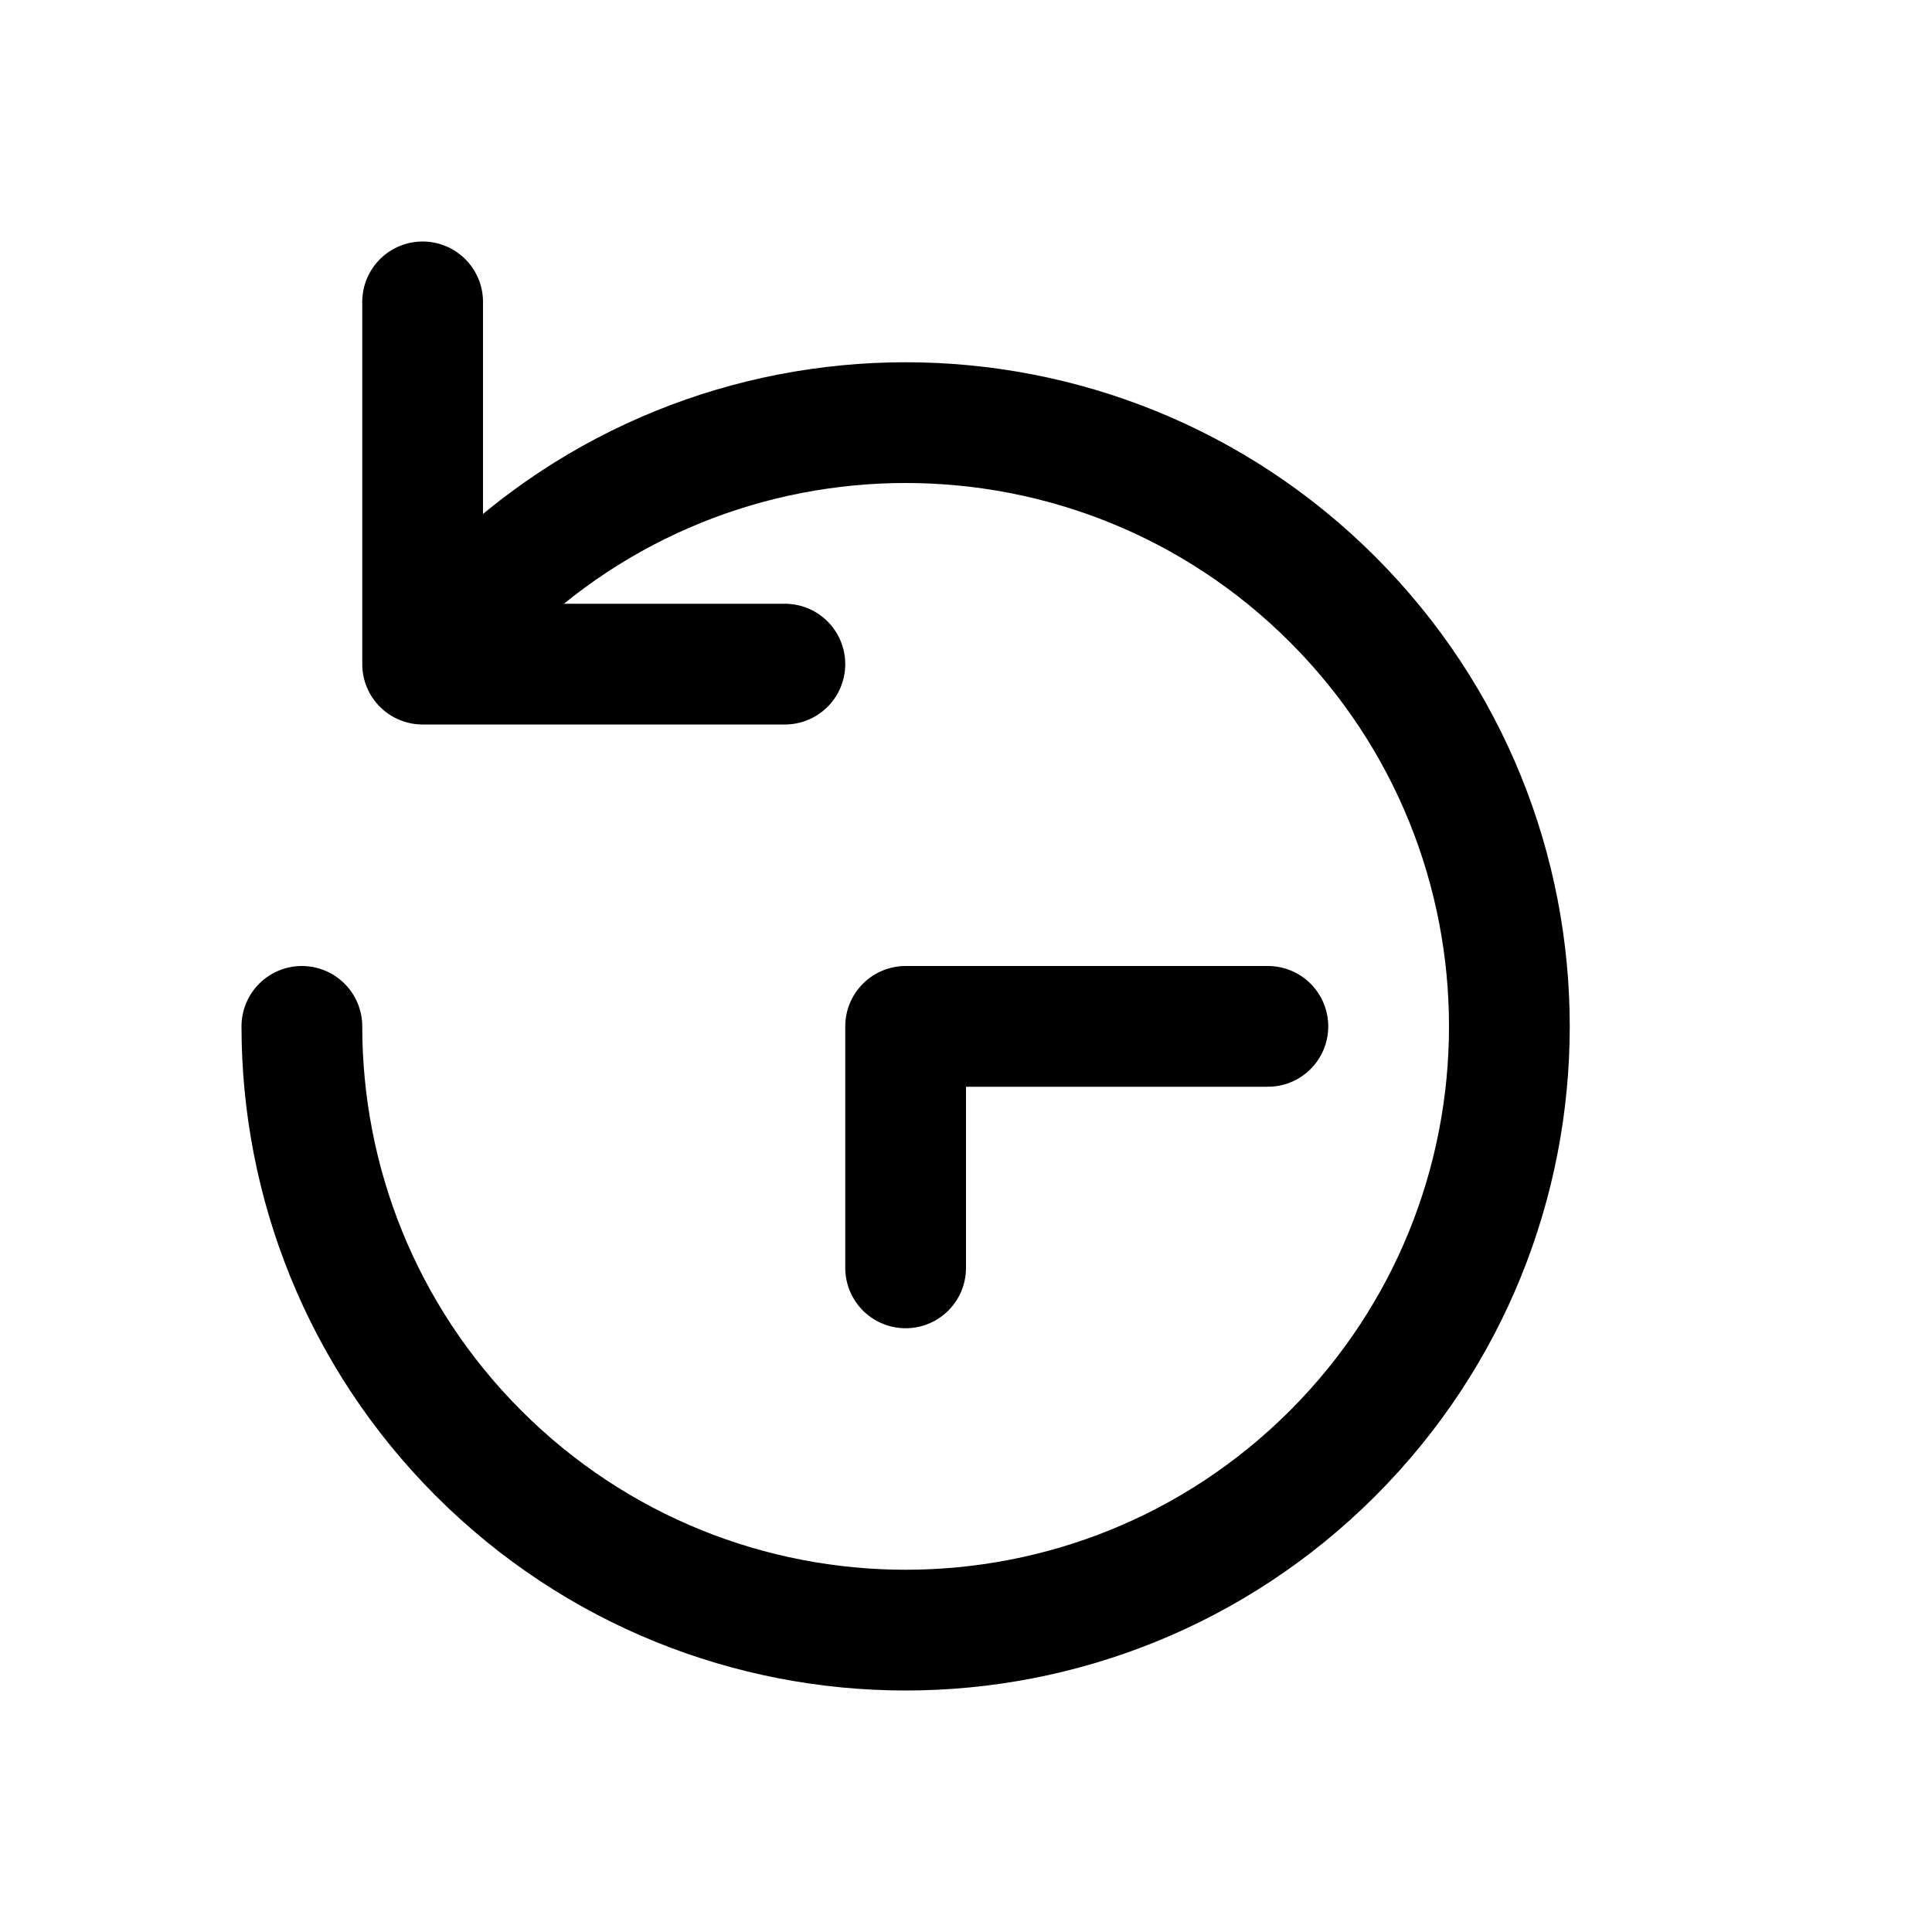 <svg xmlns="http://www.w3.org/2000/svg" width="16" height="16" viewBox="0 0 16 16" fill="none">
<g id="history[data,datasheet,table,back,loop,process,arrow,clock,time,refresh]">
<path id="Vector" d="M3.964 4.964C5.917 3.012 9.083 3.012 11.036 4.964C12.988 6.917 12.988 10.083 11.036 12.036C9.083 13.988 5.917 13.988 3.964 12.036C2.988 11.059 2.5 9.78 2.5 8.5" stroke="black" stroke-linecap="round"/>
<path id="Vector_2" d="M6.5 5.5H3.5V2.5" stroke="black" stroke-linecap="round" stroke-linejoin="round"/>
<path id="Vector_3" d="M10.5 8.5H7.5V10.5" stroke="black" stroke-linecap="round" stroke-linejoin="round"/>
</g>
</svg>